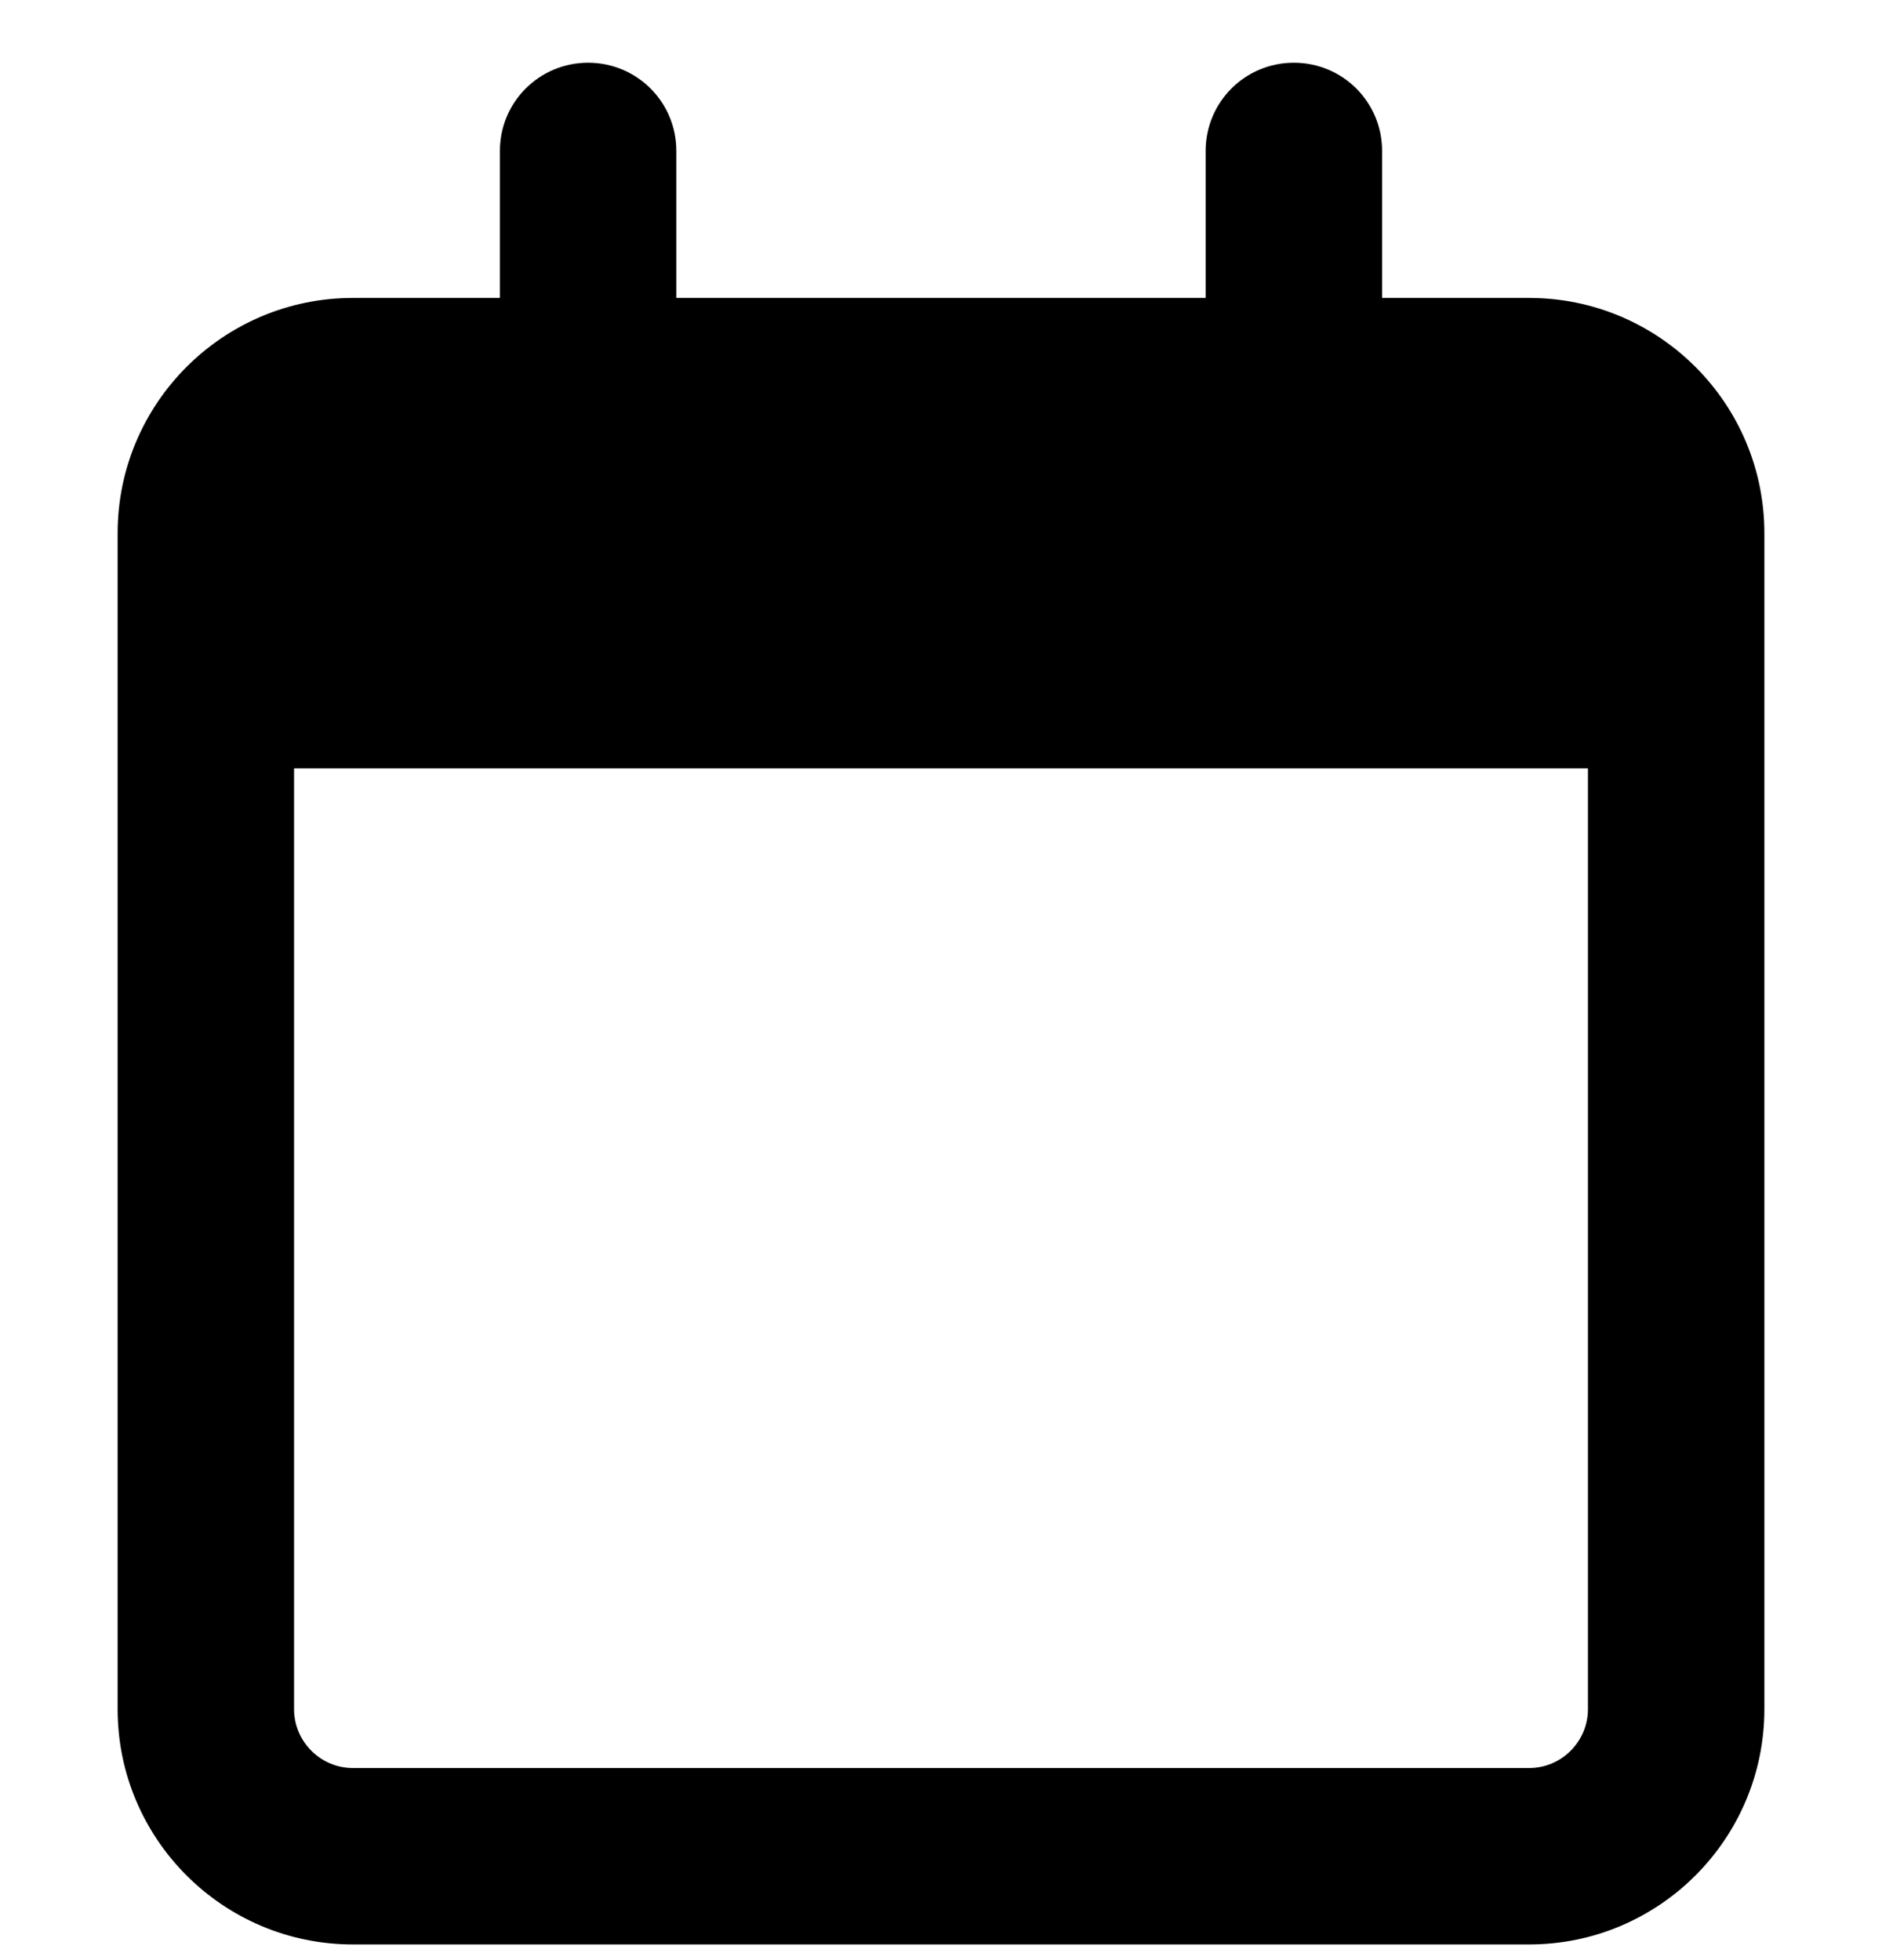 <svg viewBox="0 0 24 25" fill="currentColor" xmlns="http://www.w3.org/2000/svg">
<g clip-path="url(#clip0_15_284)">
<path d="M8.625 1.925C8.625 1.302 8.123 0.8 7.5 0.8C6.877 0.8 6.375 1.302 6.375 1.925V3.8H4.5C2.845 3.8 1.5 5.145 1.5 6.8V7.55V9.8V21.8C1.5 23.455 2.845 24.8 4.5 24.8H19.5C21.155 24.8 22.5 23.455 22.5 21.8V9.8V7.55V6.8C22.5 5.145 21.155 3.8 19.5 3.8H17.625V1.925C17.625 1.302 17.123 0.8 16.5 0.8C15.877 0.8 15.375 1.302 15.375 1.925V3.8H8.625V1.925ZM3.75 9.8H20.25V21.8C20.25 22.212 19.913 22.55 19.5 22.55H4.5C4.088 22.55 3.75 22.212 3.75 21.8V9.8Z" fill="currentColor"/>
</g>
<defs>
<clipPath id="clip0_15_284">
<rect width="24" height="24" fill="white" transform="translate(0 0.8)"/>
</clipPath>
</defs>
</svg>
